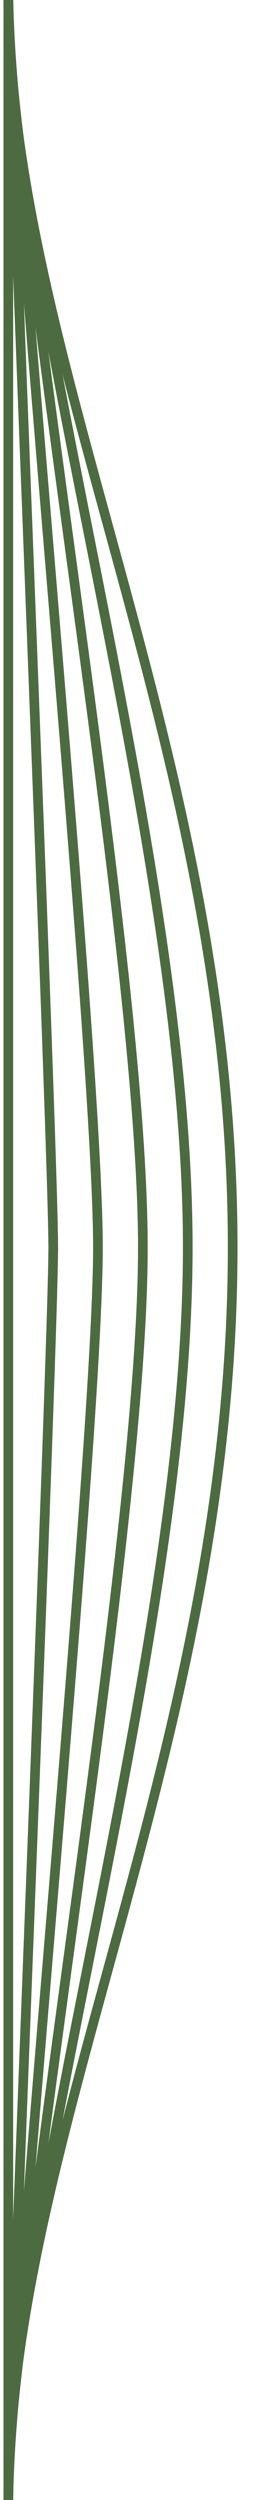 <?xml version="1.0" encoding="utf-8"?>
<!-- Generator: Adobe Illustrator 25.0.1, SVG Export Plug-In . SVG Version: 6.00 Build 0)  -->
<svg version="1.1" id="Layer_1" xmlns="http://www.w3.org/2000/svg" xmlns:xlink="http://www.w3.org/1999/xlink" x="0px" y="0px"
	 viewBox="0 0 14 129" style="enable-background:new 0 0 14 129;" xml:space="preserve">
<style type="text/css">
	.st0{fill:none;stroke:#4D6B40;stroke-width:0.5;stroke-miterlimit:10;}
</style>
<g>
	<path class="st0" d="M0.43,129.17c0-18.94,11.59-39.24,11.59-64.8c0-25.56-11.59-45.86-11.59-64.8"/>
	<path class="st0" d="M0.43,129.17c0-15.15,9.27-44.35,9.27-64.8S0.43,14.73,0.43-0.43"/>
	<path class="st0" d="M0.43,129.17c0-11.36,6.95-49.46,6.95-64.8c0-15.34-6.95-53.43-6.95-64.8"/>
	<path class="st0" d="M0.43,129.17c0-7.58,4.63-54.57,4.63-64.8S0.43,7.15,0.43-0.43"/>
	<path class="st0" d="M0.43,129.17c0-3.79,2.32-59.69,2.32-64.8S0.43,3.36,0.43-0.43"/>
	<line class="st0" x1="0.43" y1="129.17" x2="0.43" y2="-0.43"/>
</g>
</svg>
